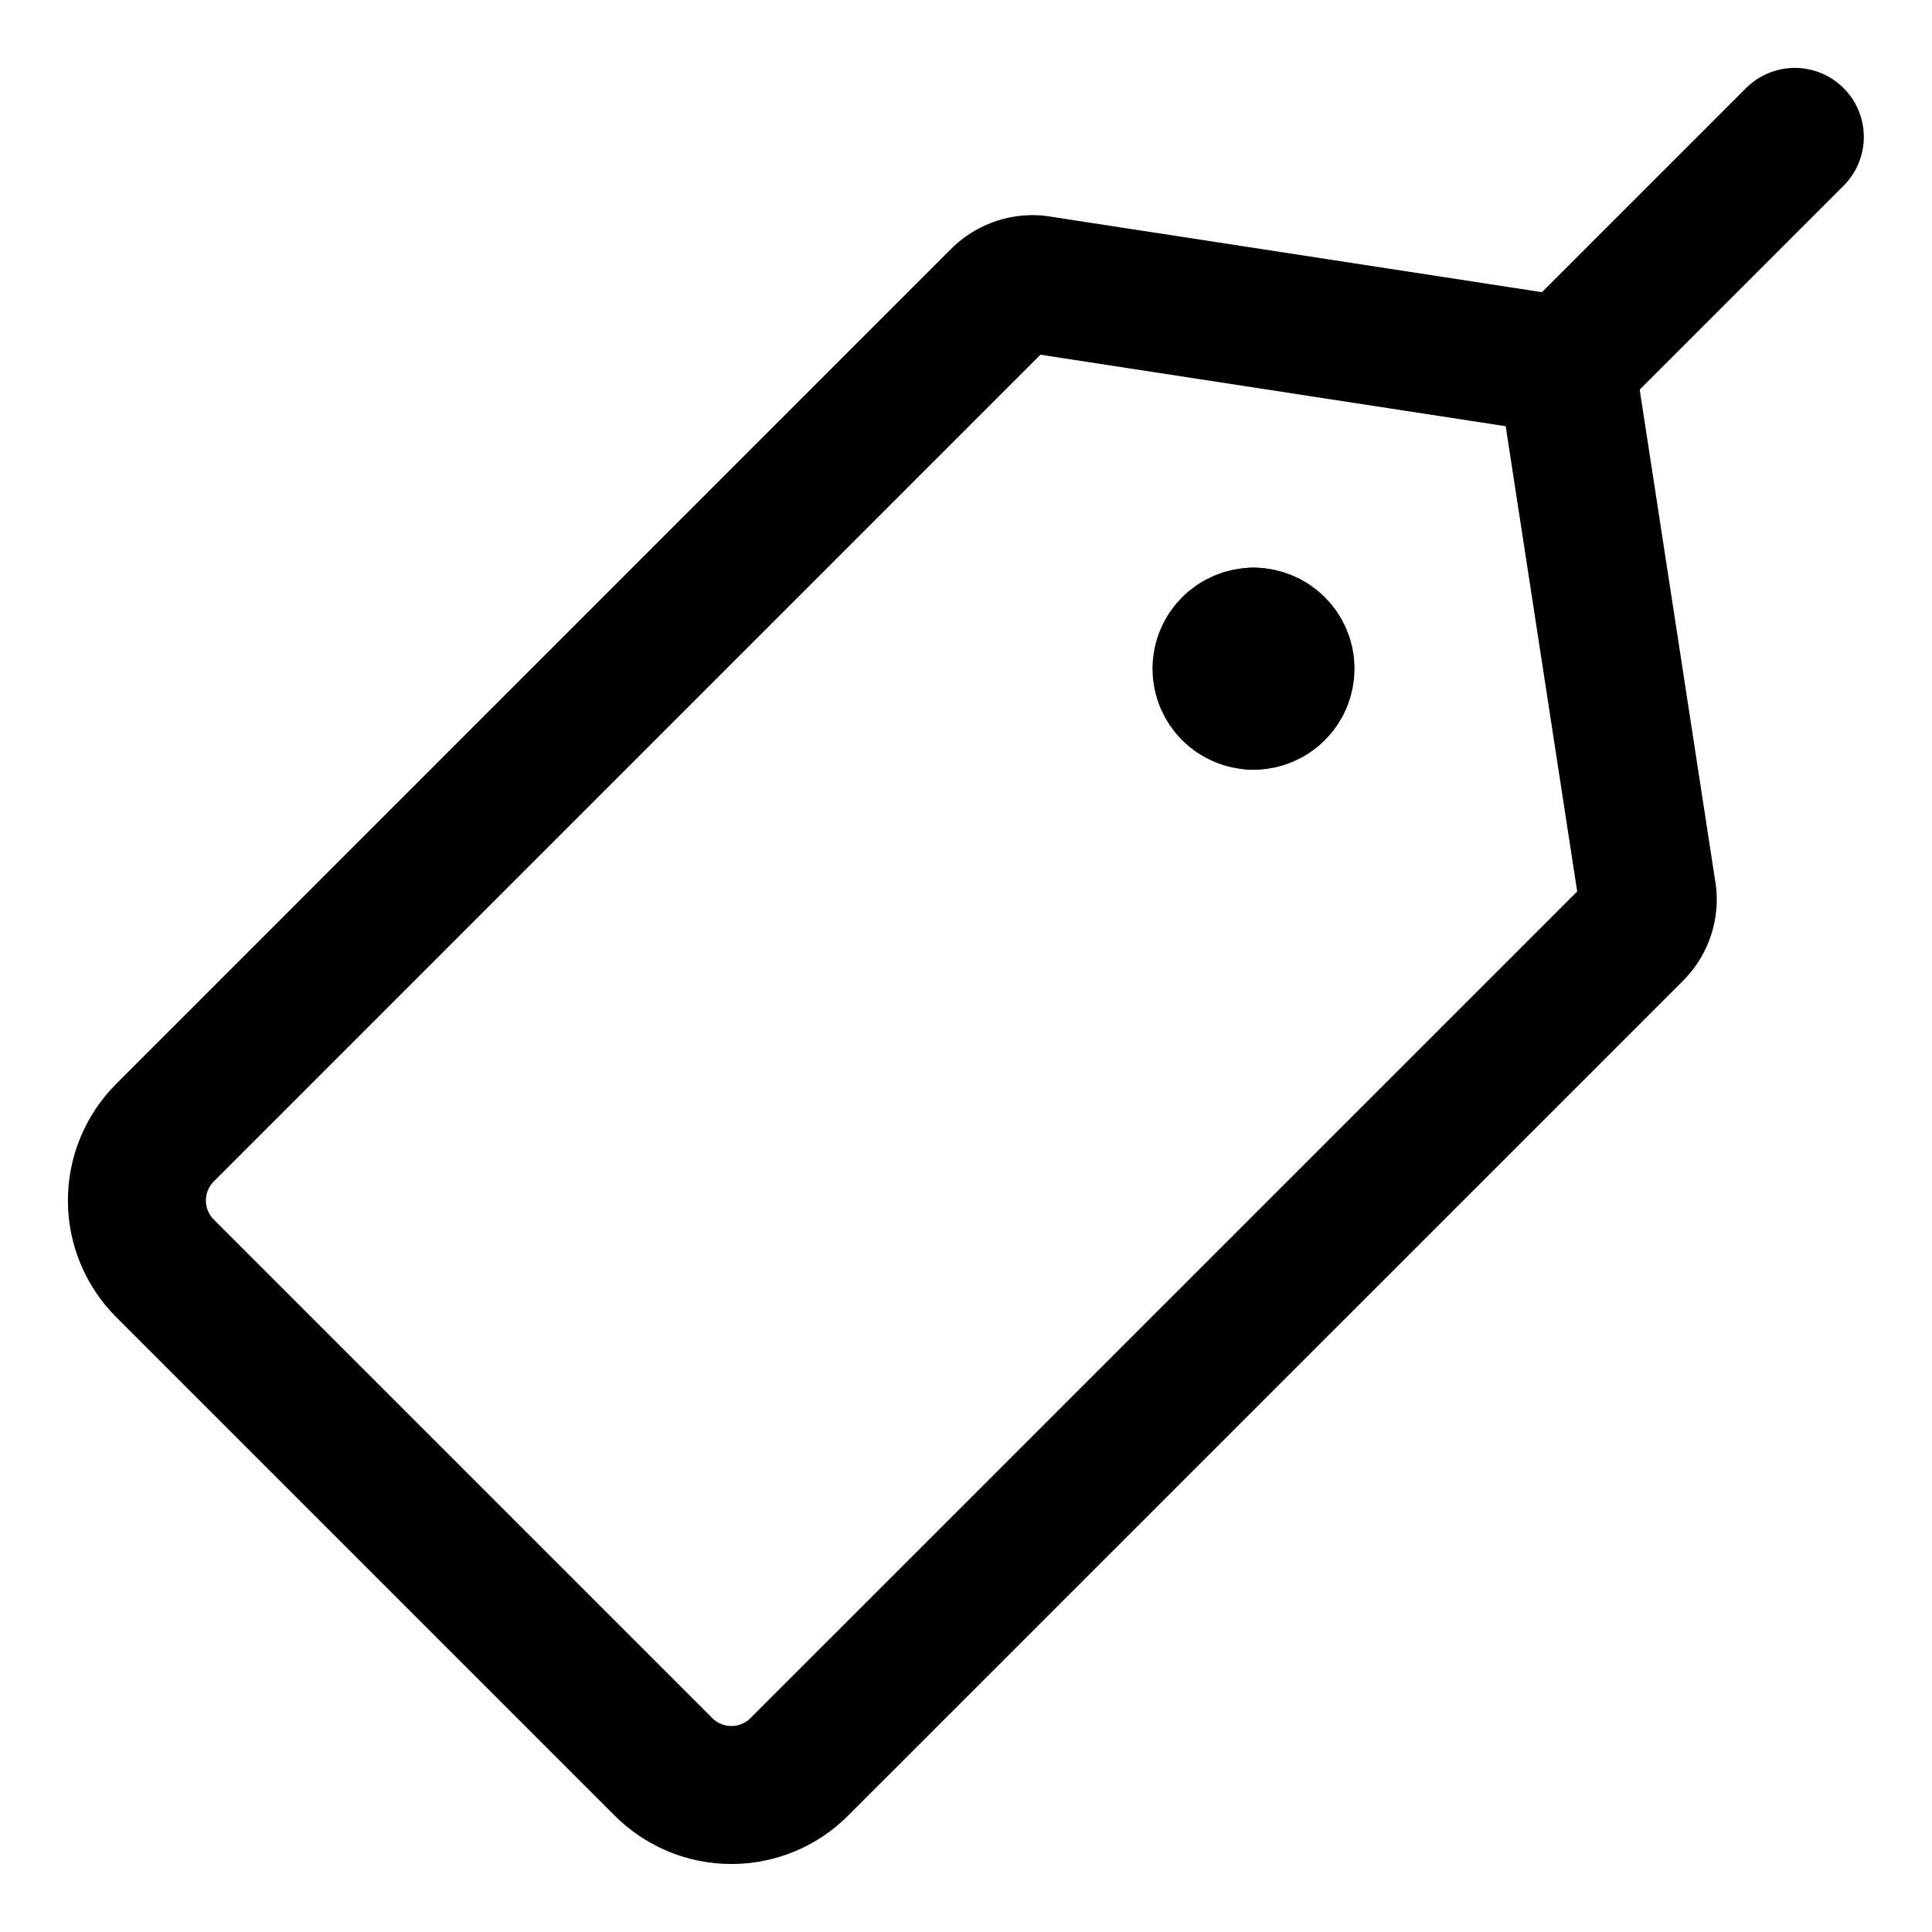 <svg width="21" height="21" viewBox="0 0 21 21" fill="none" xmlns="http://www.w3.org/2000/svg">
<g clip-path="url(#clip0_146_399637)">
<path d="M1.794 13.787L7.212 19.205C7.408 19.401 7.673 19.511 7.95 19.511C8.227 19.511 8.493 19.401 8.688 19.205L17.756 10.138C17.81 10.086 17.852 10.023 17.878 9.953C17.905 9.883 17.915 9.809 17.909 9.734L17.087 4.385C17.078 4.263 17.025 4.148 16.938 4.061C16.851 3.974 16.736 3.921 16.614 3.912L11.265 3.09C11.191 3.084 11.116 3.094 11.046 3.121C10.976 3.147 10.913 3.189 10.861 3.243L1.794 12.311C1.598 12.507 1.488 12.772 1.488 13.049C1.488 13.326 1.598 13.591 1.794 13.787Z" stroke="black" stroke-width="1.5" stroke-linecap="round" stroke-linejoin="round"/>
<path d="M17.113 3.884L19.509 1.488" stroke="black" stroke-width="1.5" stroke-linecap="round" stroke-linejoin="round"/>
<path d="M13.626 7.617C13.433 7.617 13.277 7.461 13.277 7.268C13.277 7.076 13.433 6.92 13.626 6.92" stroke="black" stroke-width="1.5" stroke-linecap="round" stroke-linejoin="round"/>
<path d="M13.625 7.617C13.817 7.617 13.973 7.461 13.973 7.268C13.973 7.076 13.817 6.92 13.625 6.92" stroke="black" stroke-width="1.5" stroke-linecap="round" stroke-linejoin="round"/>
</g>
<defs>
<clipPath id="clip0_146_399637">
<rect width="21" height="21" fill="white"/>
</clipPath>
</defs>
</svg>
